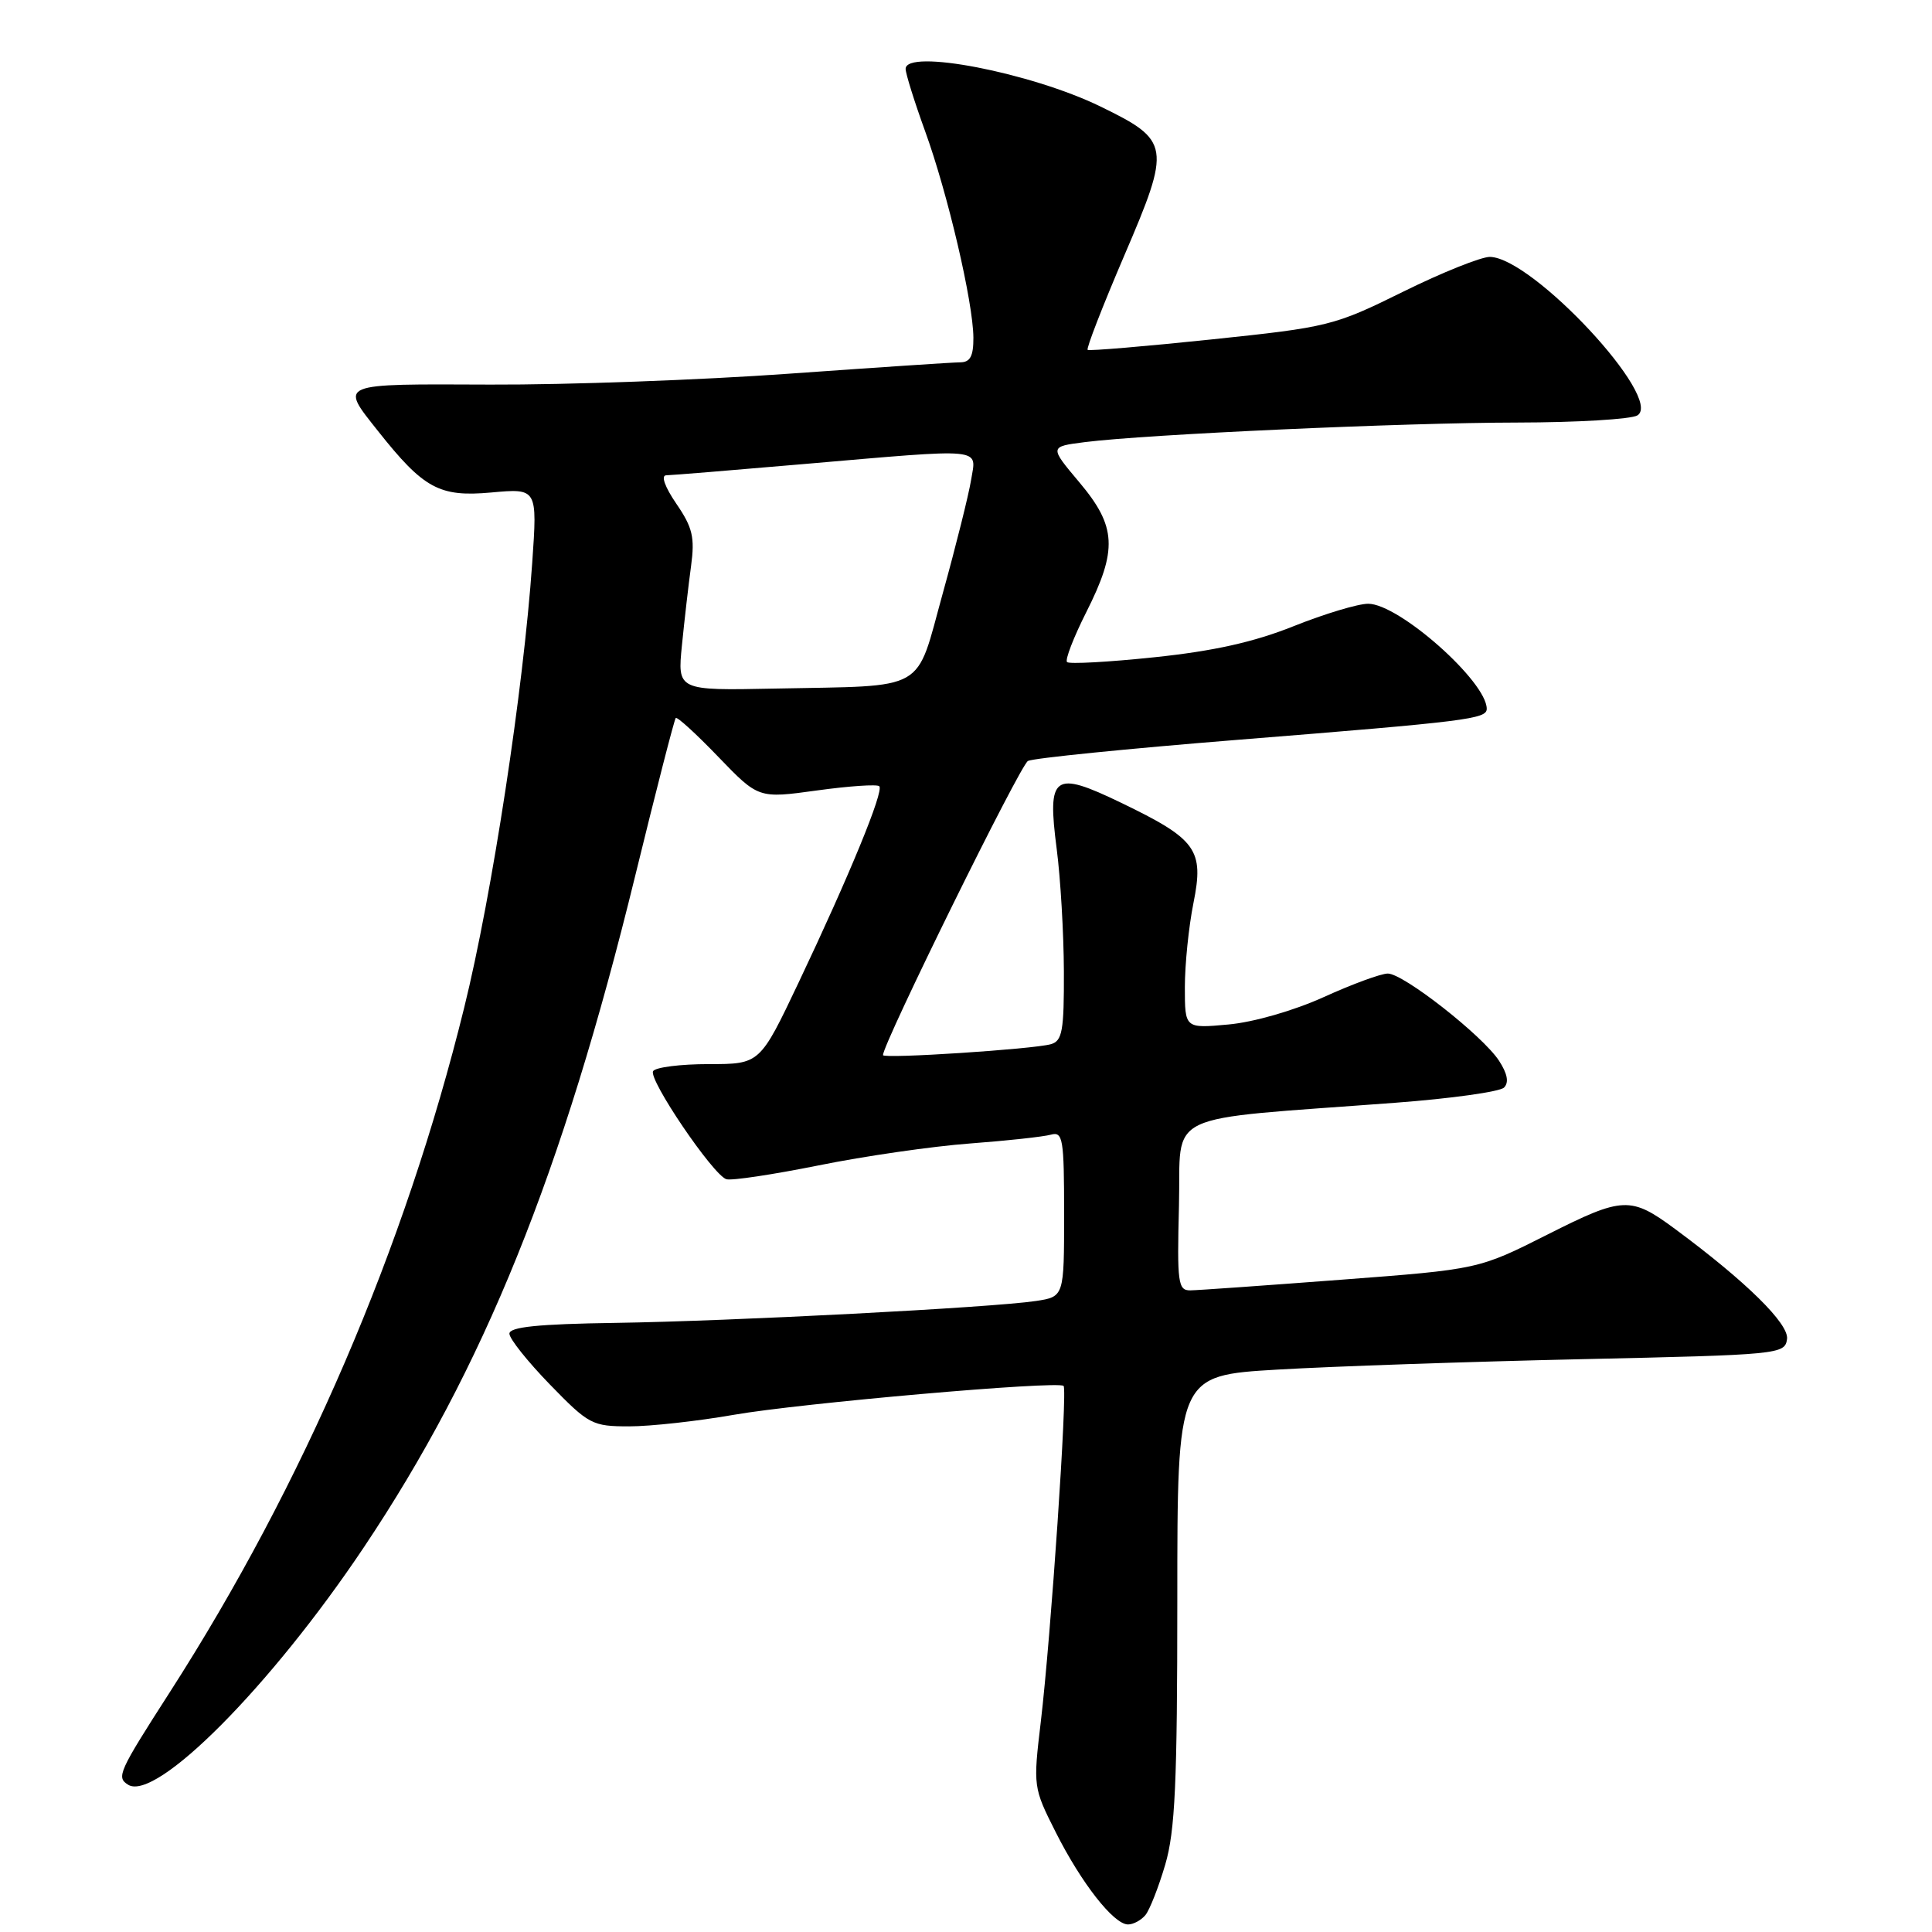 <?xml version="1.0" encoding="UTF-8" standalone="no"?>
<!DOCTYPE svg PUBLIC "-//W3C//DTD SVG 1.1//EN" "http://www.w3.org/Graphics/SVG/1.1/DTD/svg11.dtd" >
<svg xmlns="http://www.w3.org/2000/svg" xmlns:xlink="http://www.w3.org/1999/xlink" version="1.1" viewBox="0 0 256 256">
 <g >
 <path fill="currentColor"
d=" M 151.78 253.75 C 152.34 253.06 153.52 250.06 154.40 247.07 C 155.71 242.62 156.00 236.25 156.00 211.95 C 156.00 182.26 156.00 182.26 169.25 181.48 C 176.54 181.05 194.65 180.43 209.50 180.10 C 235.78 179.52 236.51 179.45 236.79 177.44 C 237.08 175.43 231.38 169.82 222.00 162.88 C 216.07 158.49 215.07 158.53 205.08 163.57 C 195.92 168.19 195.92 168.19 177.71 169.57 C 167.69 170.33 158.70 170.97 157.72 170.98 C 156.09 171.00 155.96 169.99 156.22 159.75 C 156.54 147.03 153.46 148.49 184.89 146.12 C 192.26 145.57 198.74 144.66 199.29 144.11 C 199.97 143.43 199.74 142.26 198.62 140.54 C 196.43 137.21 185.96 129.00 183.89 129.00 C 183.00 129.00 179.18 130.40 175.40 132.12 C 171.43 133.92 166.10 135.45 162.77 135.75 C 157.00 136.28 157.00 136.28 157.00 130.81 C 157.00 127.80 157.51 122.78 158.14 119.65 C 159.56 112.58 158.57 111.20 148.53 106.36 C 139.59 102.05 138.74 102.66 140.02 112.50 C 140.52 116.35 140.95 123.63 140.97 128.68 C 141.00 136.59 140.76 137.93 139.25 138.36 C 136.90 139.03 117.00 140.32 117.00 139.81 C 117.00 138.26 135.18 101.36 136.21 100.83 C 136.92 100.46 149.43 99.20 164.00 98.03 C 194.45 95.59 197.00 95.27 197.00 93.92 C 197.00 90.31 185.36 80.00 181.29 80.00 C 179.94 80.00 175.50 81.34 171.42 82.97 C 166.15 85.08 160.82 86.27 152.96 87.09 C 146.89 87.73 141.68 88.01 141.39 87.73 C 141.10 87.44 142.25 84.47 143.93 81.13 C 148.11 72.85 147.95 69.76 143.02 63.91 C 139.04 59.18 139.04 59.18 143.77 58.58 C 151.93 57.55 185.87 56.01 201.00 55.99 C 208.97 55.98 216.16 55.55 216.97 55.04 C 220.47 52.82 203.09 34.15 197.43 34.04 C 196.29 34.02 191.11 36.09 185.93 38.65 C 176.76 43.18 176.06 43.35 160.50 44.98 C 151.70 45.90 144.33 46.52 144.12 46.36 C 143.91 46.20 146.09 40.59 148.96 33.89 C 155.20 19.35 155.09 18.63 145.81 14.11 C 136.62 9.63 120.00 6.42 120.00 9.13 C 120.00 9.75 121.16 13.46 122.58 17.38 C 125.58 25.64 128.95 40.05 128.98 44.75 C 128.99 47.18 128.56 48.00 127.25 48.01 C 126.29 48.01 116.05 48.70 104.50 49.52 C 92.95 50.35 75.17 51.00 65.00 50.96 C 44.58 50.88 45.01 50.70 50.10 57.13 C 56.14 64.75 58.22 65.88 65.07 65.26 C 71.21 64.70 71.21 64.70 70.52 74.60 C 69.35 91.41 65.21 118.53 61.51 133.51 C 53.66 165.39 40.21 196.65 22.51 224.21 C 15.70 234.81 15.39 235.50 16.98 236.49 C 20.66 238.76 35.86 223.47 48.17 205.09 C 64.08 181.34 74.51 155.54 84.18 116.00 C 86.94 104.72 89.35 95.34 89.54 95.14 C 89.73 94.94 92.27 97.26 95.19 100.30 C 100.50 105.81 100.50 105.81 108.25 104.74 C 112.52 104.15 116.23 103.90 116.51 104.18 C 117.15 104.82 112.51 116.10 105.83 130.17 C 100.69 141.00 100.69 141.00 93.90 141.00 C 90.17 141.00 86.86 141.42 86.54 141.93 C 85.88 143.00 94.45 155.65 96.24 156.25 C 96.90 156.47 102.40 155.64 108.47 154.42 C 114.54 153.19 123.55 151.89 128.50 151.52 C 133.45 151.15 138.29 150.62 139.25 150.35 C 140.84 149.91 141.00 150.87 141.00 160.84 C 141.00 171.82 141.00 171.82 137.25 172.39 C 131.35 173.27 96.93 175.06 81.50 175.29 C 71.28 175.44 67.50 175.83 67.50 176.72 C 67.50 177.39 69.92 180.42 72.88 183.47 C 78.02 188.76 78.48 189.00 83.38 189.00 C 86.20 189.00 92.43 188.31 97.23 187.47 C 106.03 185.93 140.14 182.94 140.93 183.64 C 141.47 184.13 139.25 216.85 137.91 228.16 C 136.89 236.72 136.91 236.87 139.88 242.76 C 143.30 249.55 147.58 255.00 149.47 255.00 C 150.18 255.00 151.21 254.44 151.78 253.75 Z  M 90.36 85.50 C 90.69 82.20 91.23 77.47 91.57 75.00 C 92.08 71.21 91.78 69.90 89.62 66.75 C 88.09 64.51 87.55 62.99 88.28 62.98 C 88.95 62.97 97.15 62.30 106.50 61.49 C 130.77 59.40 129.38 59.27 128.68 63.57 C 128.36 65.54 126.68 72.28 124.94 78.55 C 121.24 91.90 123.15 90.82 102.63 91.24 C 89.76 91.50 89.76 91.50 90.36 85.50 Z "/>
</g>
</svg>